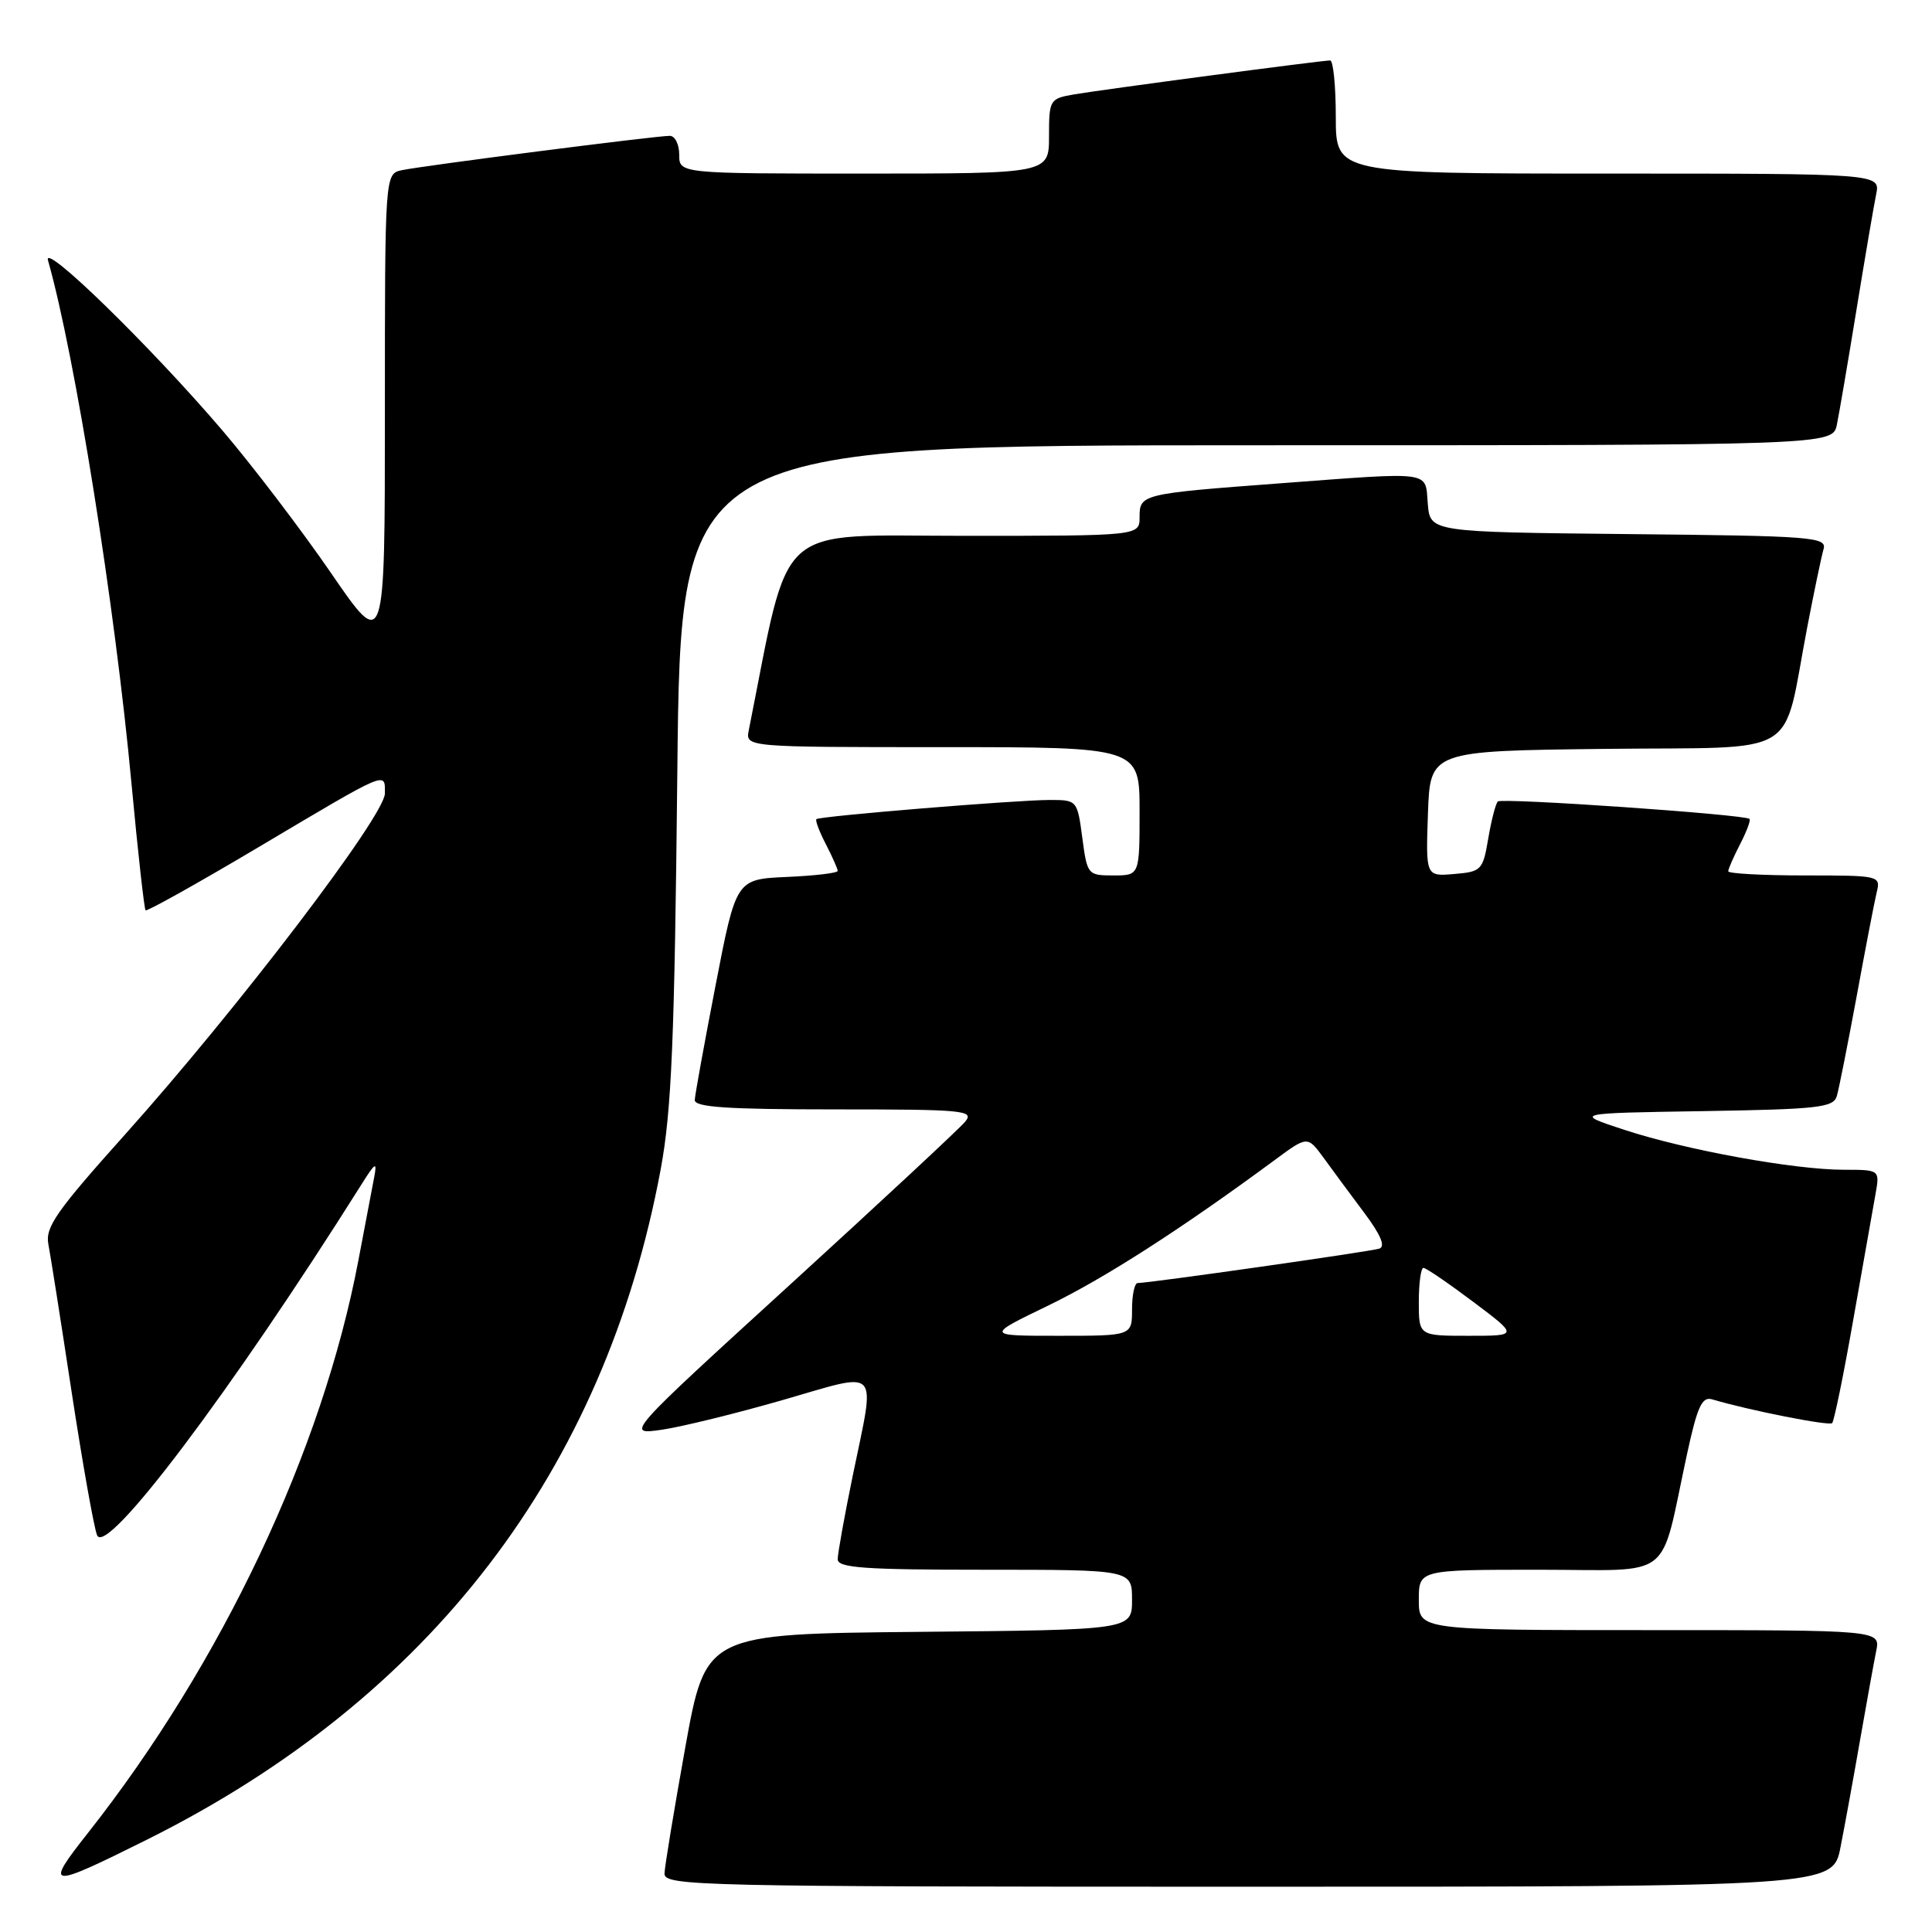 <?xml version="1.0" encoding="UTF-8" standalone="no"?>
<!DOCTYPE svg PUBLIC "-//W3C//DTD SVG 1.1//EN" "http://www.w3.org/Graphics/SVG/1.1/DTD/svg11.dtd" >
<svg xmlns="http://www.w3.org/2000/svg" xmlns:xlink="http://www.w3.org/1999/xlink" version="1.1" viewBox="0 0 256 256">
 <g >
 <path fill="currentColor"
d=" M 243.88 244.75 C 244.45 241.86 245.62 235.45 246.48 230.50 C 247.35 225.55 248.30 220.26 248.61 218.75 C 249.16 216.00 249.16 216.00 218.58 216.00 C 188.00 216.00 188.00 216.00 188.00 212.00 C 188.00 208.00 188.00 208.00 203.96 208.00 C 222.09 208.00 219.84 209.75 223.53 192.72 C 224.90 186.39 225.52 185.02 226.86 185.42 C 231.81 186.89 242.36 188.97 242.77 188.57 C 243.03 188.30 244.30 182.11 245.58 174.80 C 246.87 167.48 248.19 160.04 248.51 158.25 C 249.09 155.00 249.09 155.00 244.30 155.00 C 237.71 154.99 223.37 152.38 215.24 149.71 C 208.50 147.50 208.50 147.50 225.69 147.23 C 240.97 146.98 242.94 146.76 243.39 145.23 C 243.67 144.28 244.85 138.32 246.02 132.00 C 247.18 125.67 248.37 119.49 248.67 118.25 C 249.21 116.03 249.09 116.00 239.11 116.00 C 233.55 116.00 229.00 115.75 229.00 115.45 C 229.00 115.15 229.71 113.53 230.57 111.86 C 231.44 110.18 232.00 108.68 231.82 108.51 C 231.19 107.92 198.98 105.69 198.47 106.20 C 198.18 106.49 197.61 108.70 197.20 111.11 C 196.49 115.31 196.29 115.51 192.69 115.81 C 188.92 116.13 188.92 116.13 189.21 107.81 C 189.50 99.50 189.50 99.50 212.72 99.23 C 239.15 98.93 236.06 100.80 239.49 83.00 C 240.39 78.33 241.35 73.72 241.63 72.77 C 242.09 71.16 240.23 71.01 215.81 70.77 C 189.50 70.50 189.50 70.50 189.19 66.75 C 188.82 62.34 190.09 62.51 169.53 64.05 C 151.25 65.42 151.00 65.48 151.00 68.52 C 151.00 71.00 151.00 71.00 127.73 71.00 C 102.30 71.00 104.80 68.74 99.22 96.75 C 98.77 99.00 98.77 99.00 124.88 99.00 C 151.00 99.00 151.00 99.00 151.00 107.50 C 151.00 116.00 151.00 116.00 147.53 116.00 C 144.13 116.00 144.06 115.91 143.41 111.00 C 142.75 106.04 142.71 106.00 139.12 106.00 C 134.82 105.99 108.64 108.14 108.18 108.54 C 108.00 108.69 108.56 110.18 109.43 111.86 C 110.29 113.53 111.00 115.13 111.00 115.40 C 111.00 115.68 107.97 116.04 104.27 116.20 C 97.54 116.50 97.54 116.50 94.83 130.50 C 93.34 138.20 92.09 145.06 92.06 145.75 C 92.01 146.71 96.36 147.00 110.62 147.00 C 127.79 147.00 129.14 147.13 127.88 148.64 C 127.13 149.55 116.69 159.26 104.69 170.22 C 82.86 190.14 82.86 190.14 87.68 189.45 C 90.33 189.06 97.56 187.29 103.75 185.50 C 116.85 181.73 116.02 180.83 113.00 195.50 C 111.90 200.85 111.00 205.85 111.00 206.61 C 111.00 207.75 114.52 208.00 130.50 208.00 C 150.00 208.00 150.00 208.00 150.00 211.98 C 150.00 215.97 150.00 215.97 121.76 216.23 C 93.52 216.50 93.52 216.50 90.81 231.50 C 89.33 239.75 88.08 247.29 88.05 248.25 C 88.00 249.90 92.33 250.00 165.43 250.00 C 242.86 250.00 242.86 250.00 243.88 244.75 Z  M 19.50 243.75 C 56.98 225.06 80.10 194.90 87.54 154.97 C 88.99 147.15 89.38 137.95 89.75 102.25 C 90.19 59.00 90.19 59.00 166.52 59.00 C 242.84 59.00 242.84 59.00 243.40 56.25 C 243.71 54.74 244.88 47.88 246.00 41.00 C 247.12 34.12 248.29 27.26 248.60 25.75 C 249.16 23.00 249.16 23.00 213.08 23.00 C 177.00 23.00 177.00 23.00 177.00 15.50 C 177.00 11.38 176.66 8.00 176.25 8.01 C 175.04 8.02 145.81 11.90 142.25 12.52 C 139.10 13.07 139.00 13.24 139.00 18.05 C 139.00 23.00 139.00 23.00 114.50 23.00 C 90.00 23.00 90.00 23.00 90.00 20.50 C 90.00 19.12 89.44 18.00 88.75 18.00 C 86.95 17.99 55.93 21.97 53.25 22.55 C 51.00 23.04 51.00 23.04 51.00 54.68 C 51.00 86.33 51.00 86.33 43.85 75.91 C 39.92 70.19 33.43 61.67 29.44 57.00 C 19.94 45.88 5.63 31.93 6.36 34.50 C 9.96 47.19 15.23 80.19 17.43 103.90 C 18.27 112.91 19.11 120.44 19.29 120.62 C 19.46 120.80 26.11 117.09 34.06 112.37 C 51.64 101.93 51.00 102.20 51.00 105.14 C 51.00 108.07 31.41 133.77 16.53 150.37 C 7.47 160.48 5.97 162.62 6.41 164.87 C 6.69 166.32 8.08 175.15 9.50 184.50 C 10.93 193.85 12.44 202.37 12.86 203.42 C 14.05 206.37 30.62 184.39 47.86 157.00 C 49.75 153.99 49.99 153.85 49.58 156.00 C 49.31 157.38 48.37 162.32 47.49 167.00 C 42.72 192.19 29.43 220.33 11.65 242.88 C 5.82 250.27 6.30 250.33 19.50 243.75 Z  M 138.90 172.99 C 146.36 169.38 156.55 162.83 168.88 153.73 C 173.25 150.50 173.25 150.50 175.38 153.41 C 176.54 155.02 178.97 158.29 180.76 160.69 C 182.96 163.62 183.61 165.18 182.76 165.45 C 181.52 165.85 152.20 170.02 150.75 170.01 C 150.34 170.00 150.00 171.57 150.00 173.50 C 150.00 177.00 150.00 177.00 140.30 177.00 C 130.61 177.00 130.61 177.00 138.90 172.99 Z  M 188.00 172.50 C 188.00 170.03 188.28 168.00 188.61 168.00 C 188.95 168.00 191.92 170.03 195.21 172.50 C 201.20 177.00 201.20 177.00 194.60 177.00 C 188.00 177.00 188.00 177.00 188.00 172.50 Z "/>
</g>
</svg>